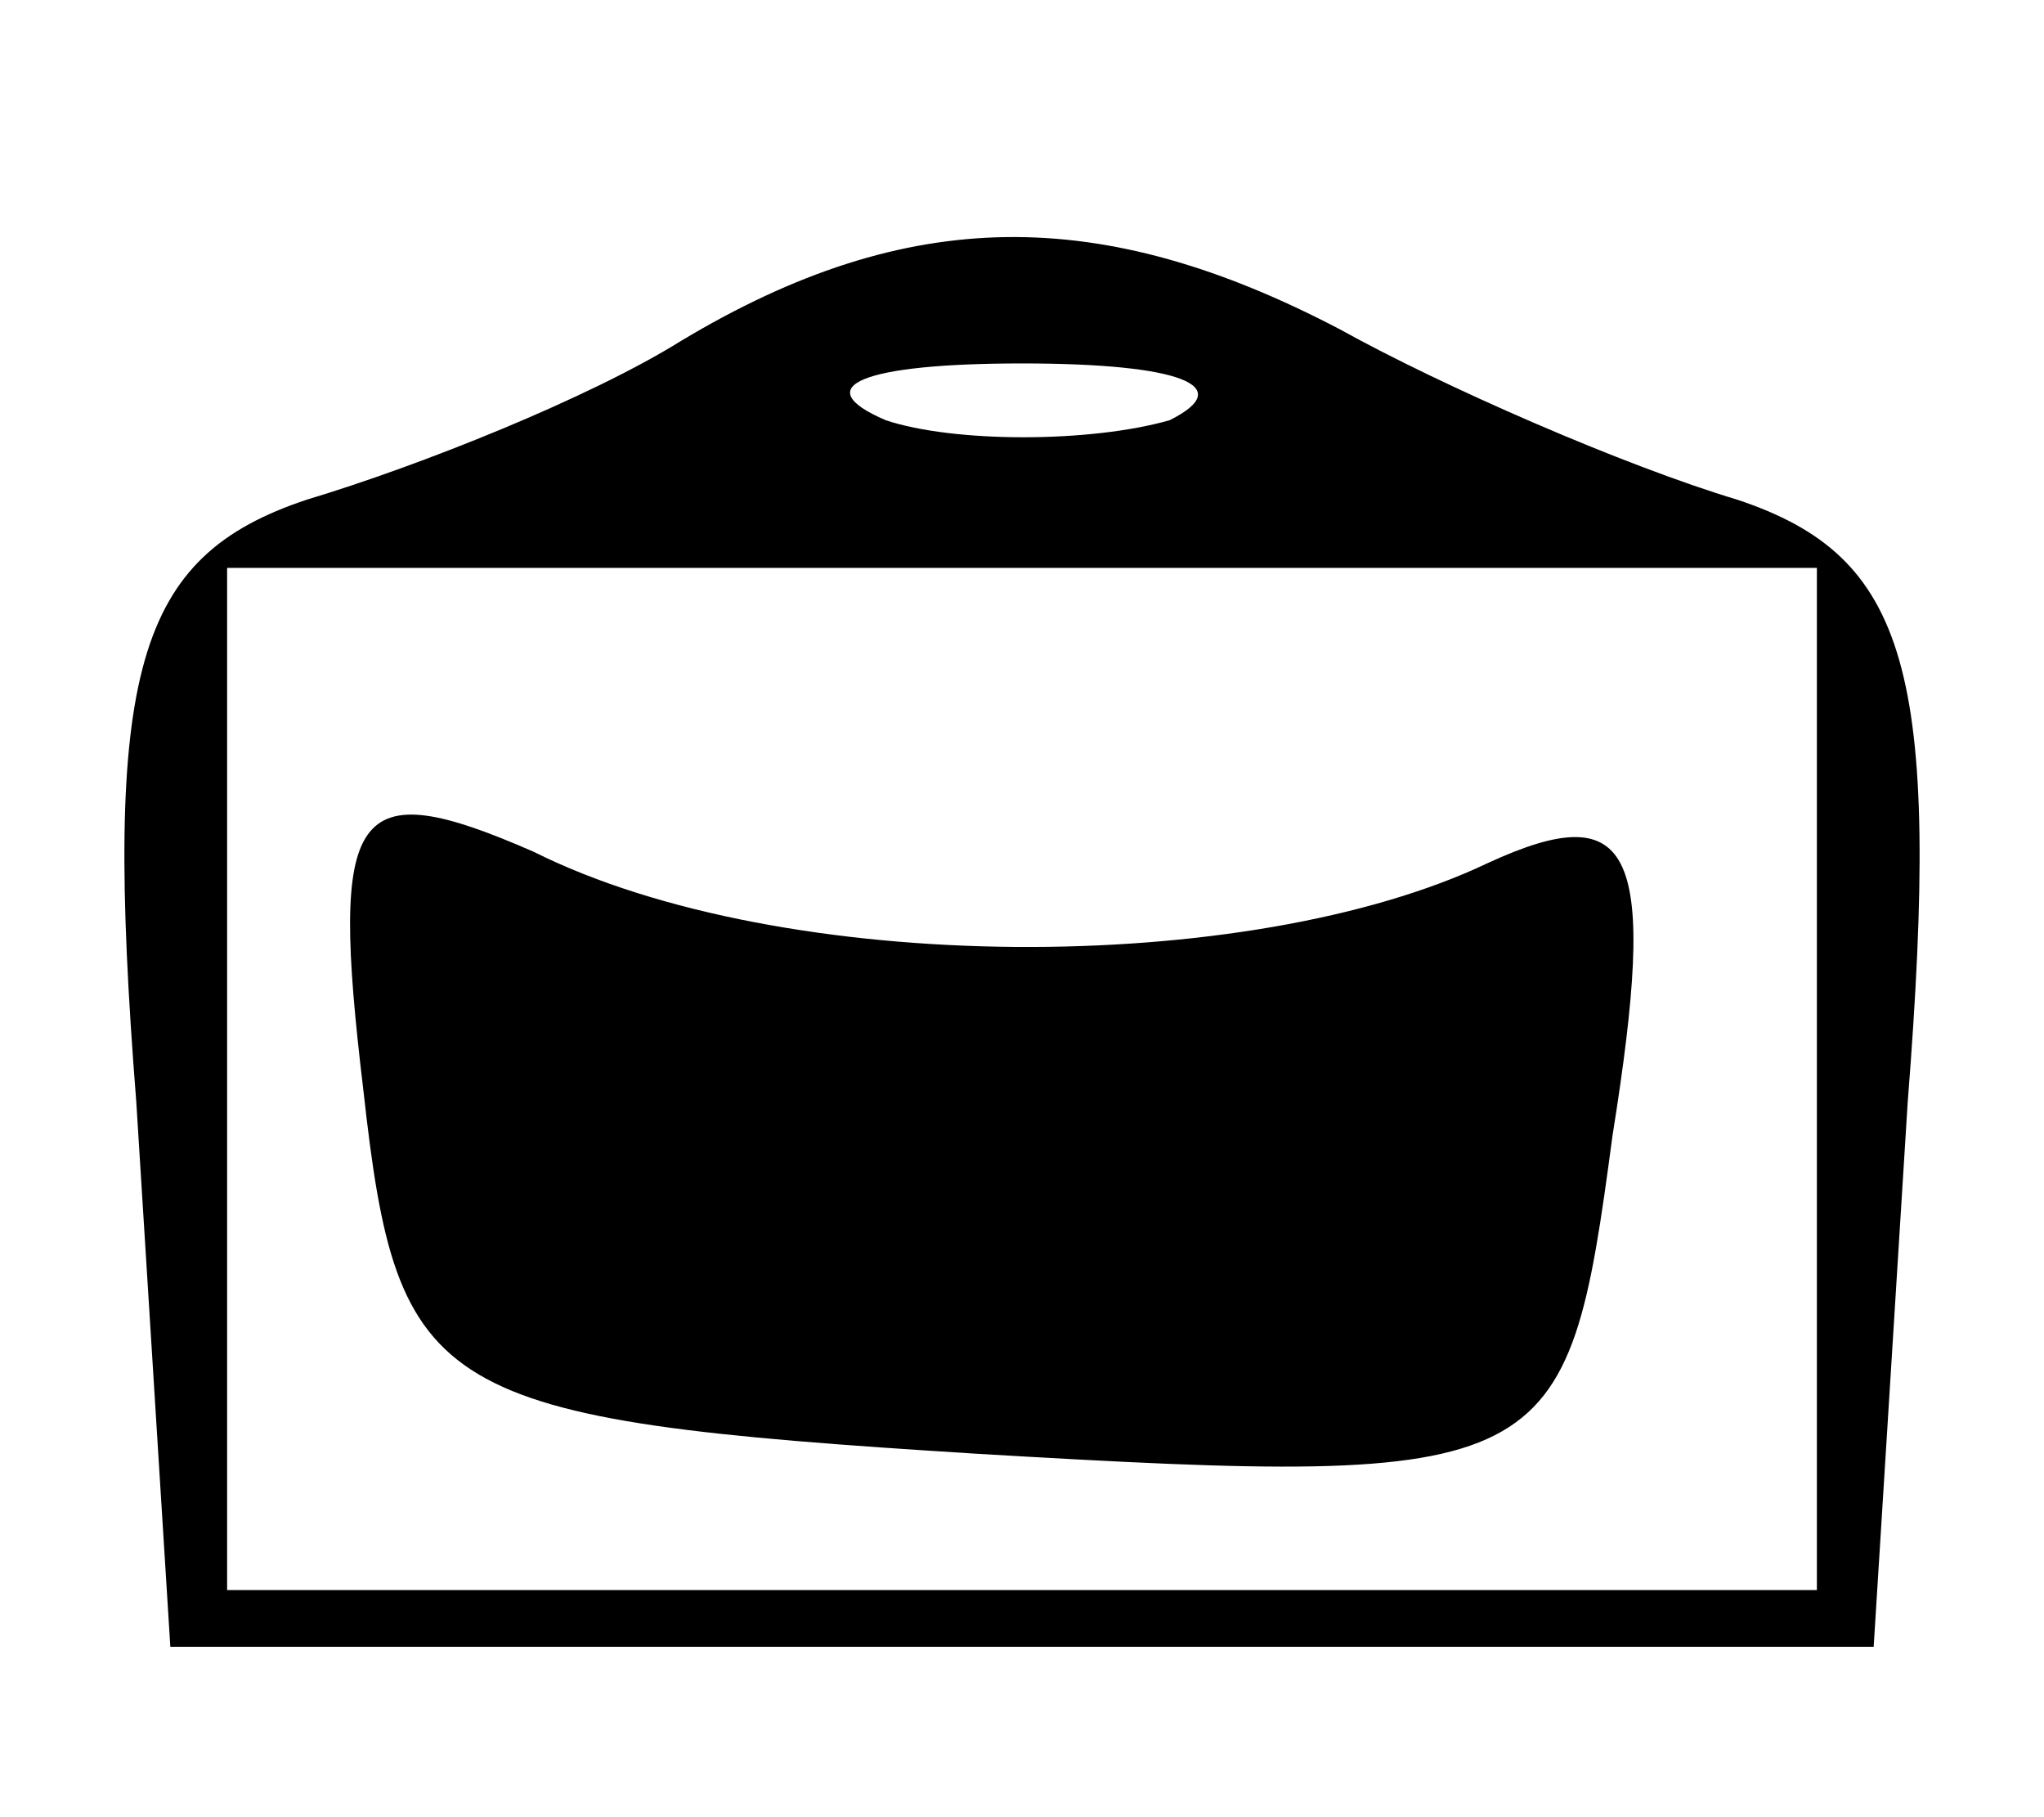 <?xml version="1.0" standalone="no"?>
<!DOCTYPE svg PUBLIC "-//W3C//DTD SVG 20010904//EN"
 "http://www.w3.org/TR/2001/REC-SVG-20010904/DTD/svg10.dtd">
<svg version="1.0" xmlns="http://www.w3.org/2000/svg"
 width="18pt" height="16pt" viewBox="0 0 18 16"
 preserveAspectRatio="xMidYMid meet">
<g transform="translate(0,16) scale(0.1,-0.1)"
fill="#000000" stroke="none">
<path d="M60 130 c-8 -5 -23 -11 -33 -14 -15 -5 -18 -15 -15 -53 l3 -48 75 0
75 0 3 48 c3 38 0 48 -15 53 -10 3 -26 10 -35 15 -21 11 -38 11 -58 -1z m43
-7 c-7 -2 -19 -2 -25 0 -7 3 -2 5 12 5 14 0 19 -2 13 -5z m57 -58 l0 -45 -70
0 -70 0 0 45 0 45 70 0 70 0 0 -45z"/>
<path d="M32 64 c3 -27 6 -29 54 -32 51 -3 52 -2 56 28 4 25 2 30 -11 24 -21
-10 -62 -10 -84 1 -16 7 -18 4 -15 -21z"/>
</g>
</svg>
